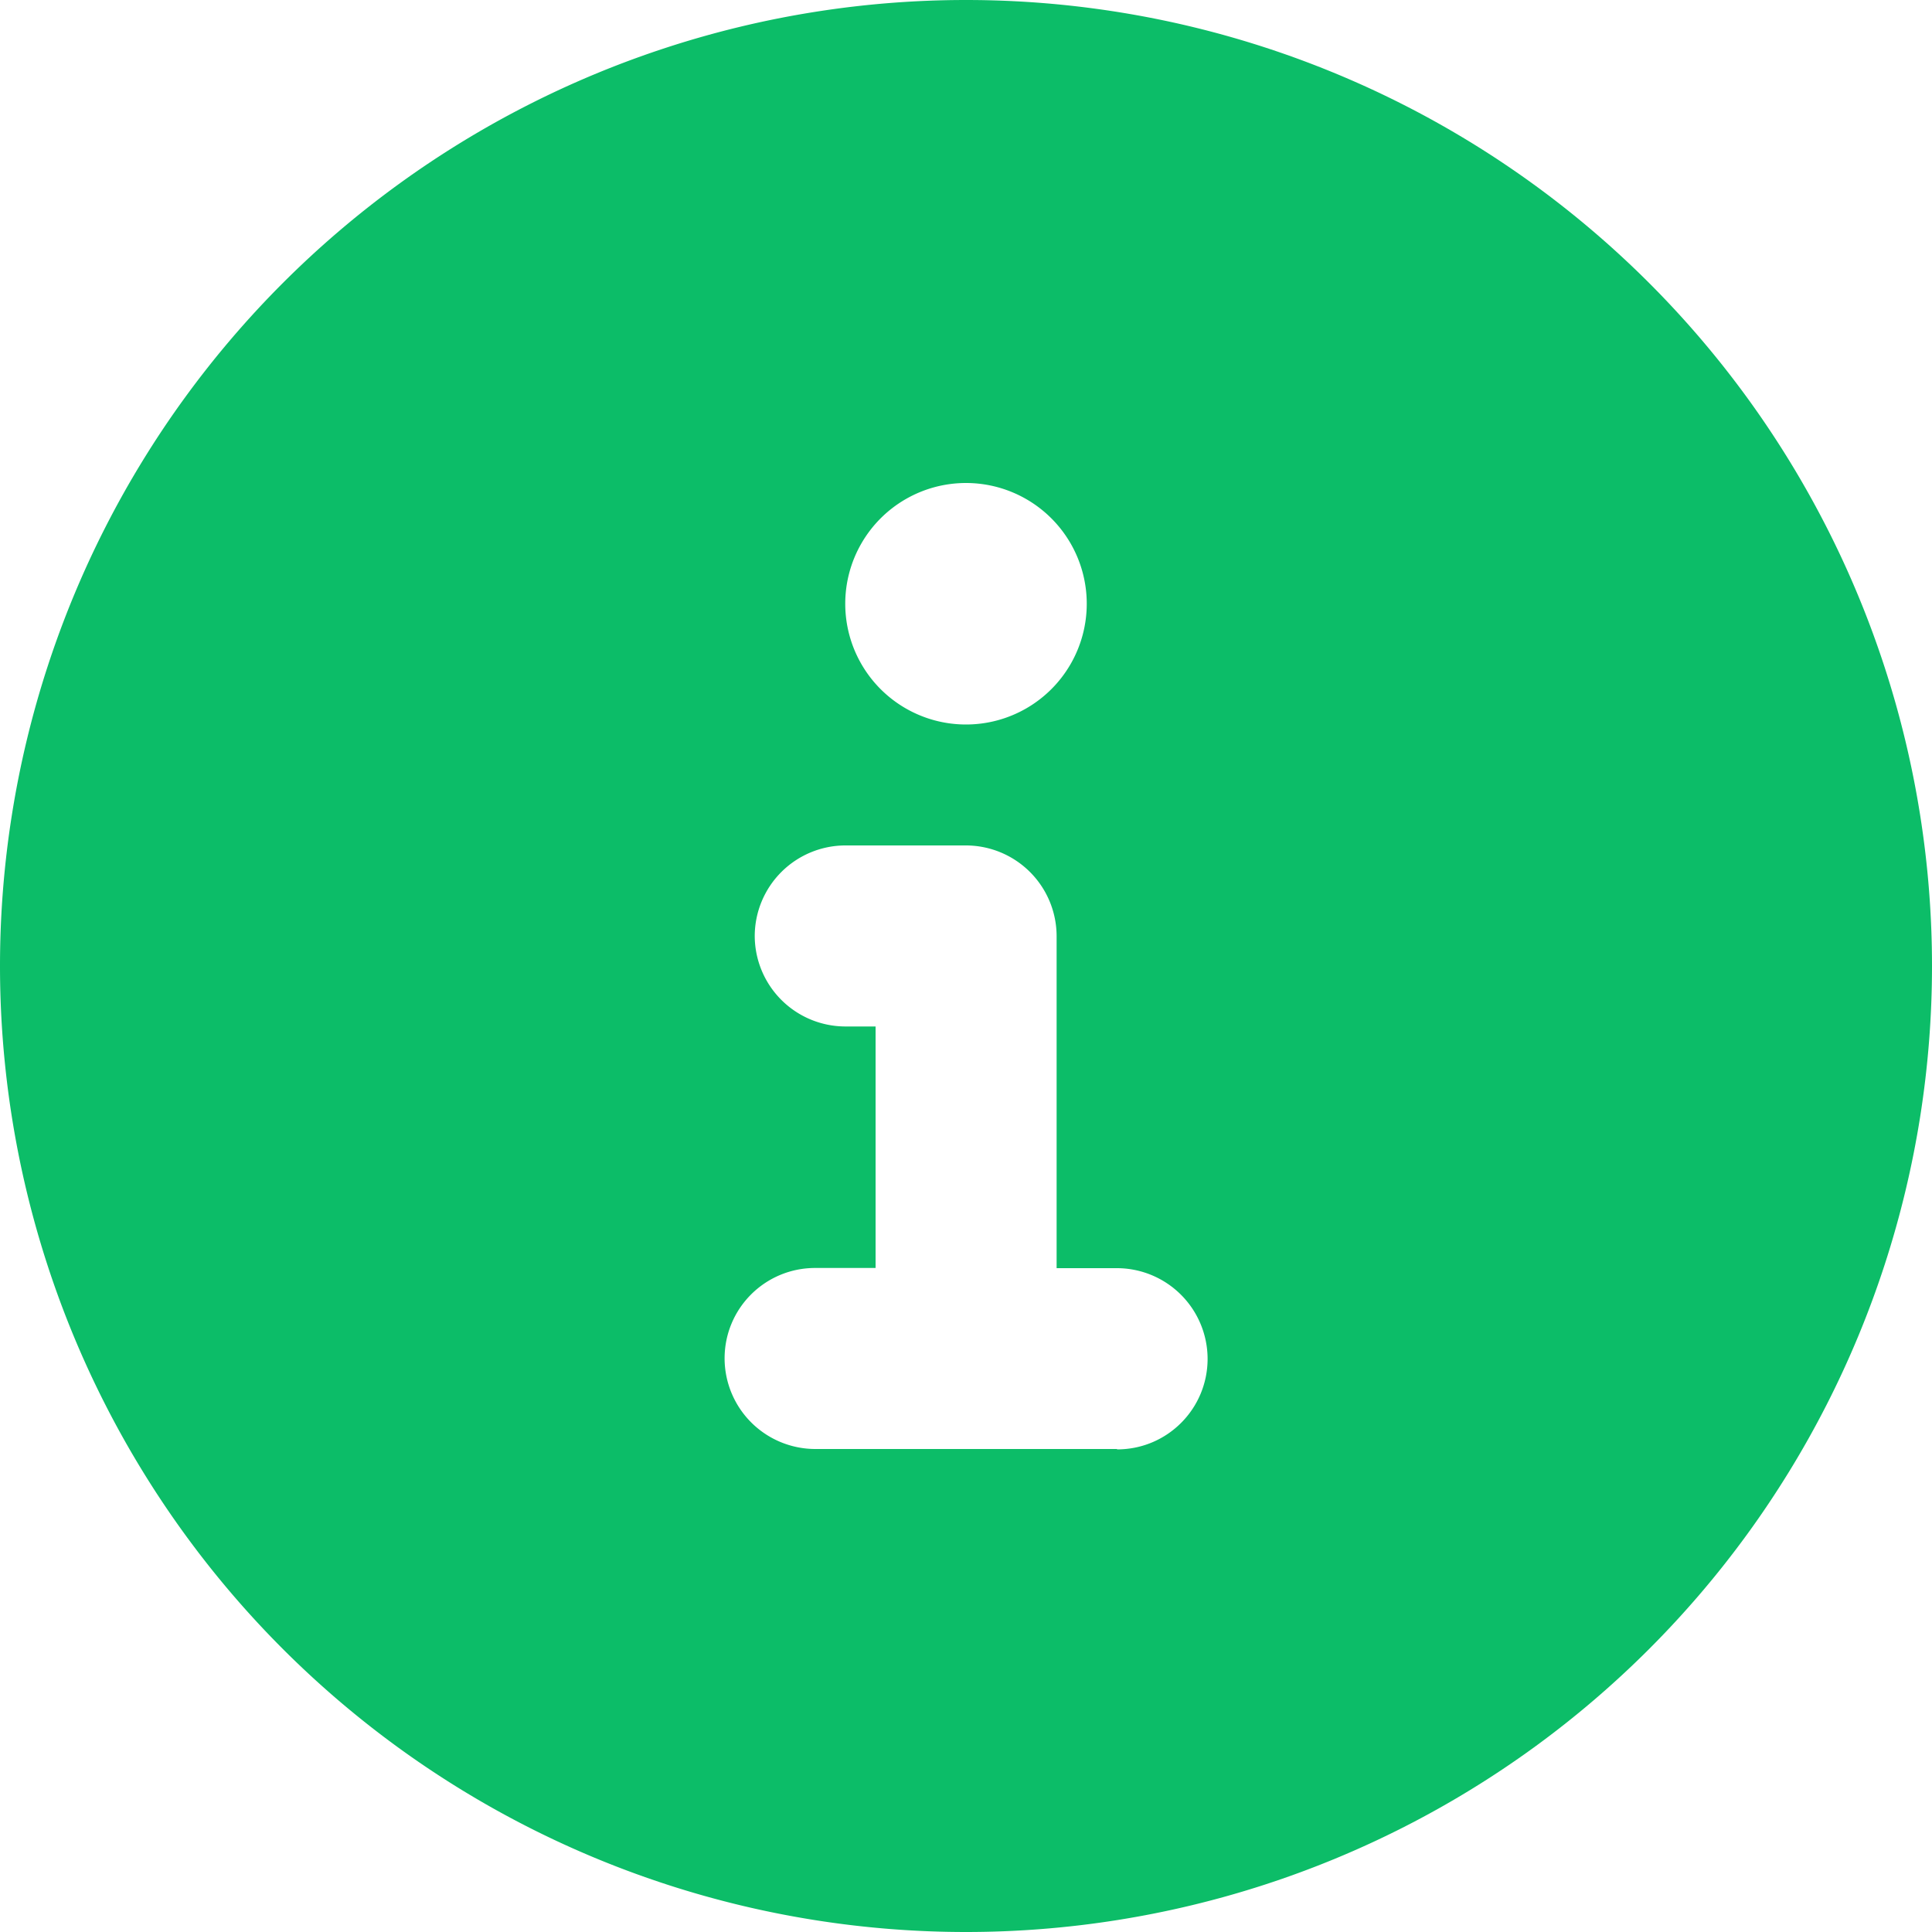 <svg xmlns="http://www.w3.org/2000/svg" width="20" height="20" fill="none" xmlns:v="https://vecta.io/nano"><path d="M10 0a10 10 0 1 0 0 20 10 10 0 1 0 0-20zm0 5a1.25 1.25 0 1 1 0 2.5A1.25 1.25 0 1 1 10 5zm1.563 10H8.438a.94.94 0 0 1-.937-.937c0-.52.42-.937.938-.937h.625v-2.5H8.75a.94.94 0 0 1-.937-.937.94.94 0 0 1 .938-.937H10a.94.94 0 0 1 .938.938v3.438h.625a.94.94 0 0 1 .938.938c0 .518-.418.938-.937.938z" fill="#0cbd68"/></svg>